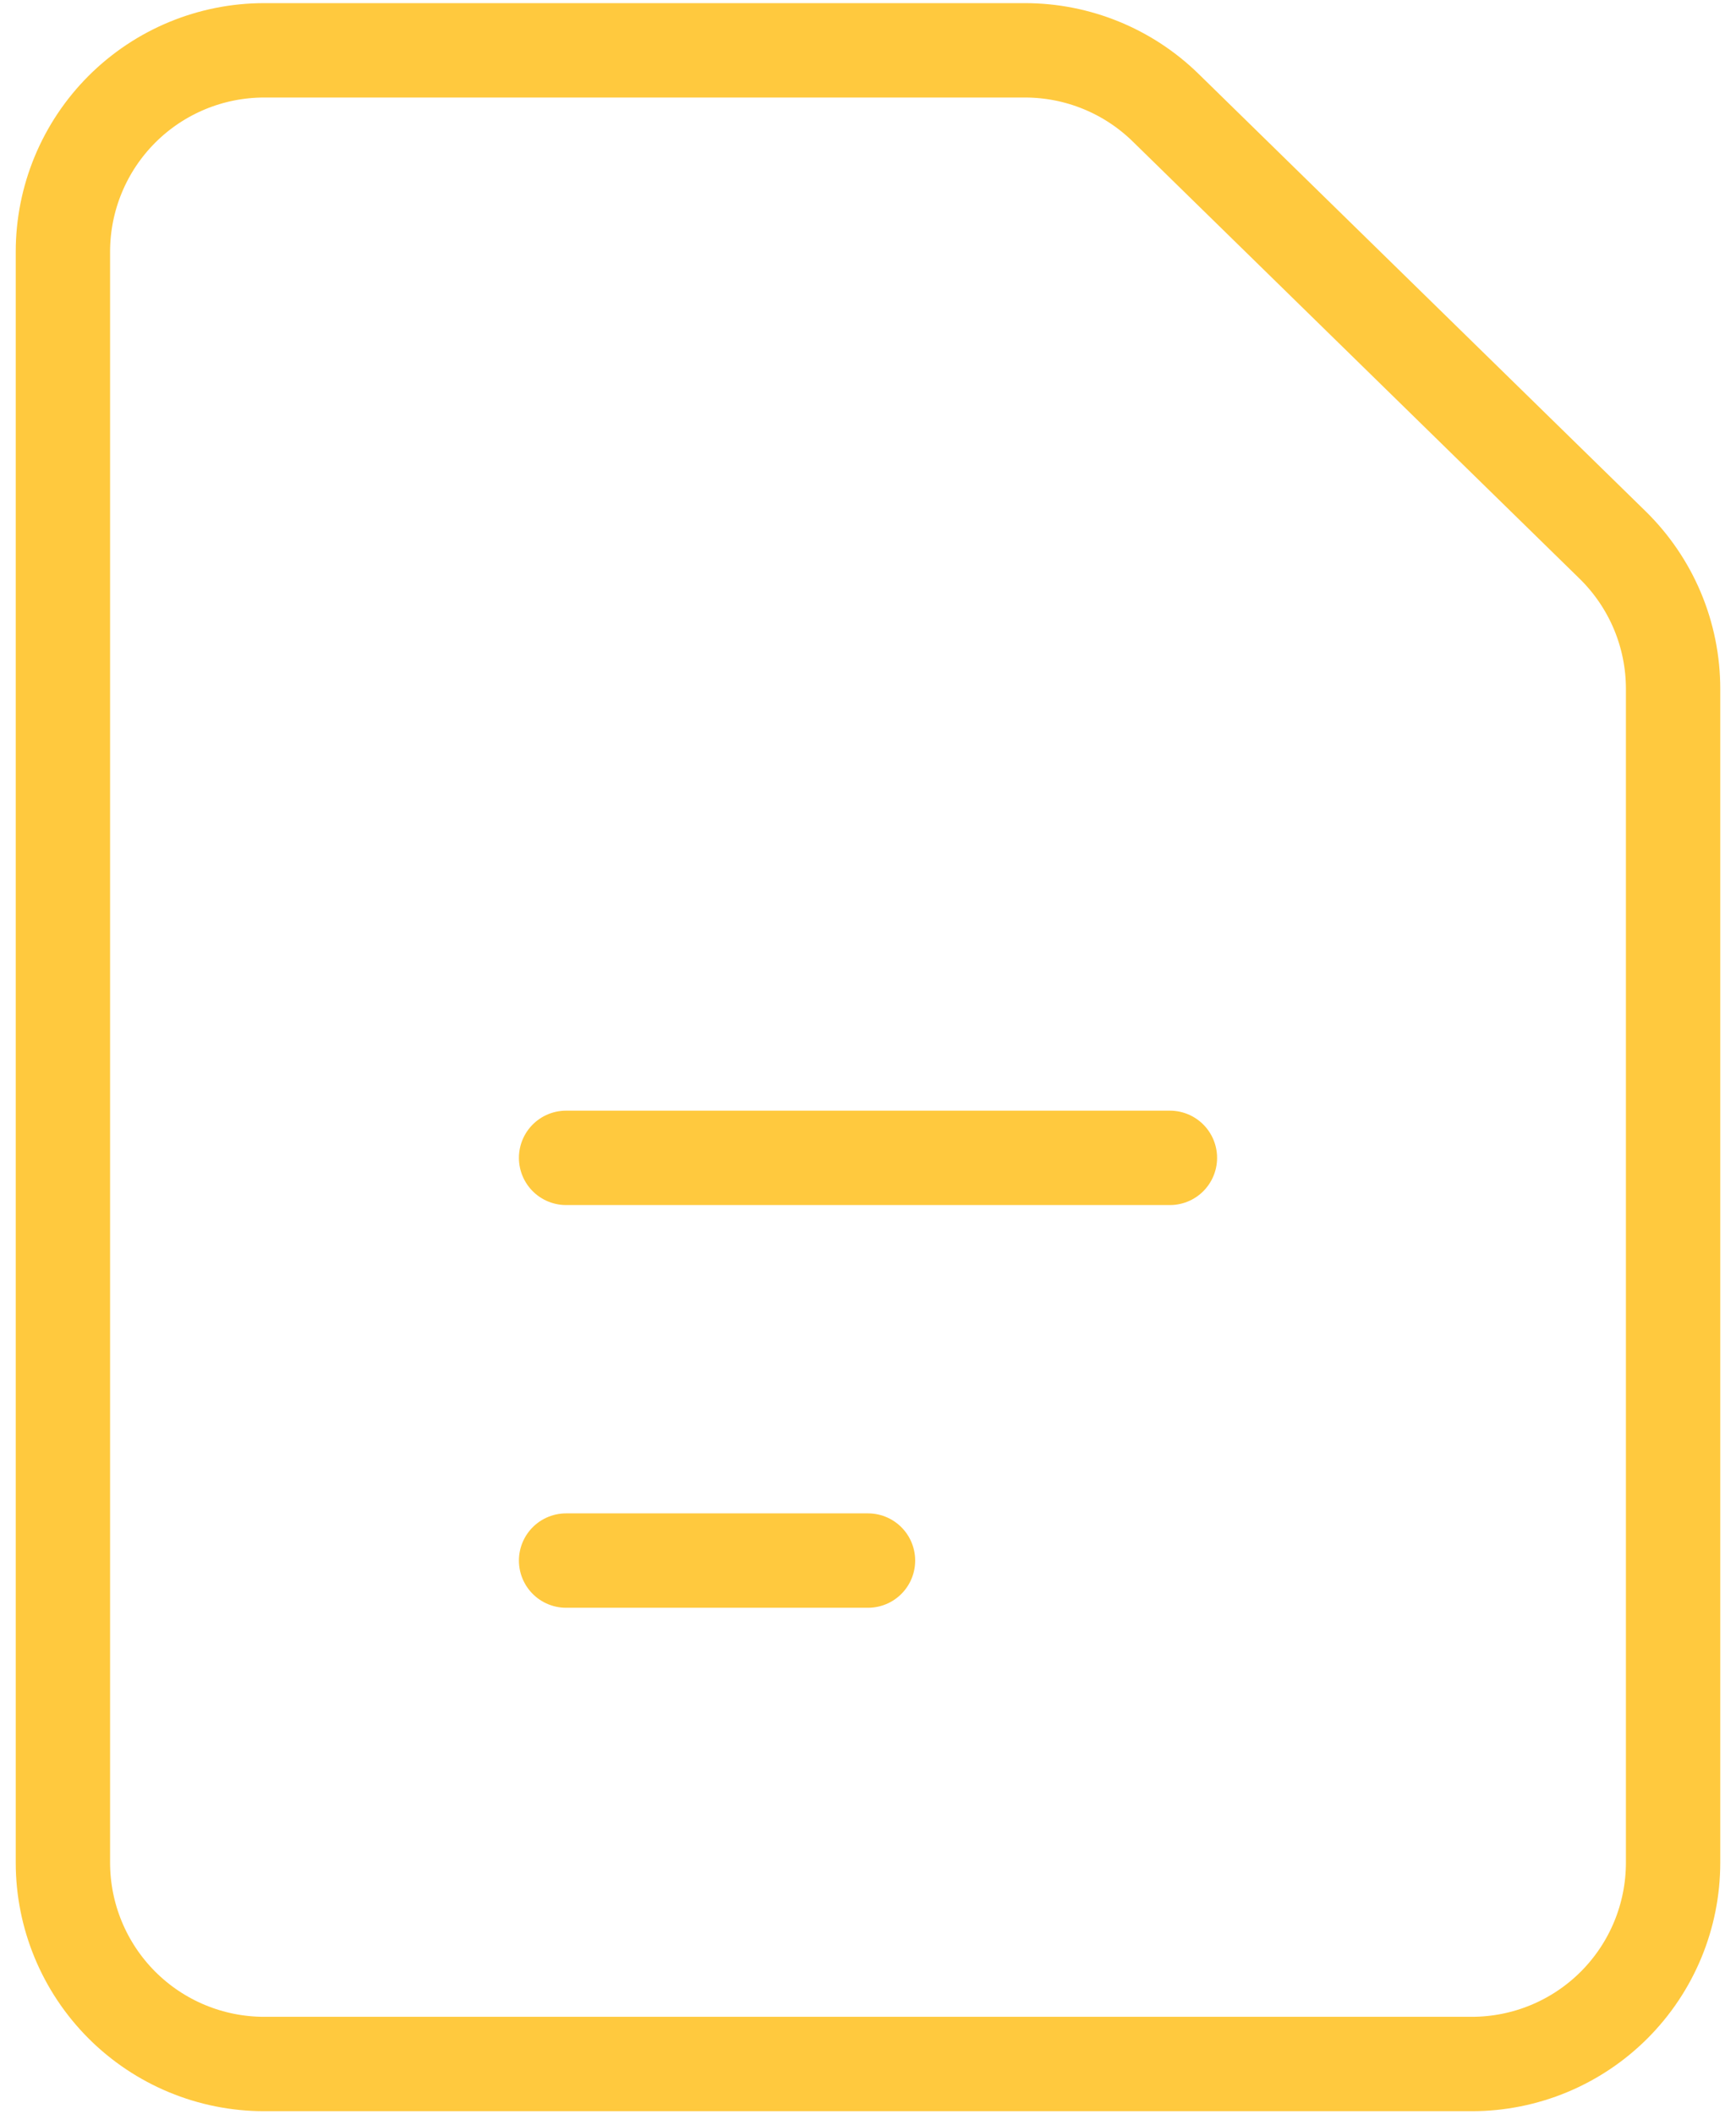 <svg width="46" height="56" viewBox="0 0 46 56" fill="none" xmlns="http://www.w3.org/2000/svg">
<path d="M15 41.333H23M1.667 6.667V49.333C1.667 50.748 2.229 52.104 3.229 53.105C4.229 54.105 5.586 54.667 7 54.667H39C40.414 54.667 41.771 54.105 42.771 53.105C43.772 52.104 44.333 50.748 44.333 49.333V18.245C44.333 17.535 44.191 16.831 43.916 16.177C43.64 15.522 43.236 14.929 42.728 14.432L30.888 2.853C29.892 1.879 28.553 1.333 27.16 1.333H7C5.586 1.333 4.229 1.895 3.229 2.895C2.229 3.896 1.667 5.252 1.667 6.667V6.667ZM15 30.667H31H15Z" stroke="#FFC93E" stroke-width="2.5" stroke-linecap="round" stroke-linejoin="round"/>
</svg>
